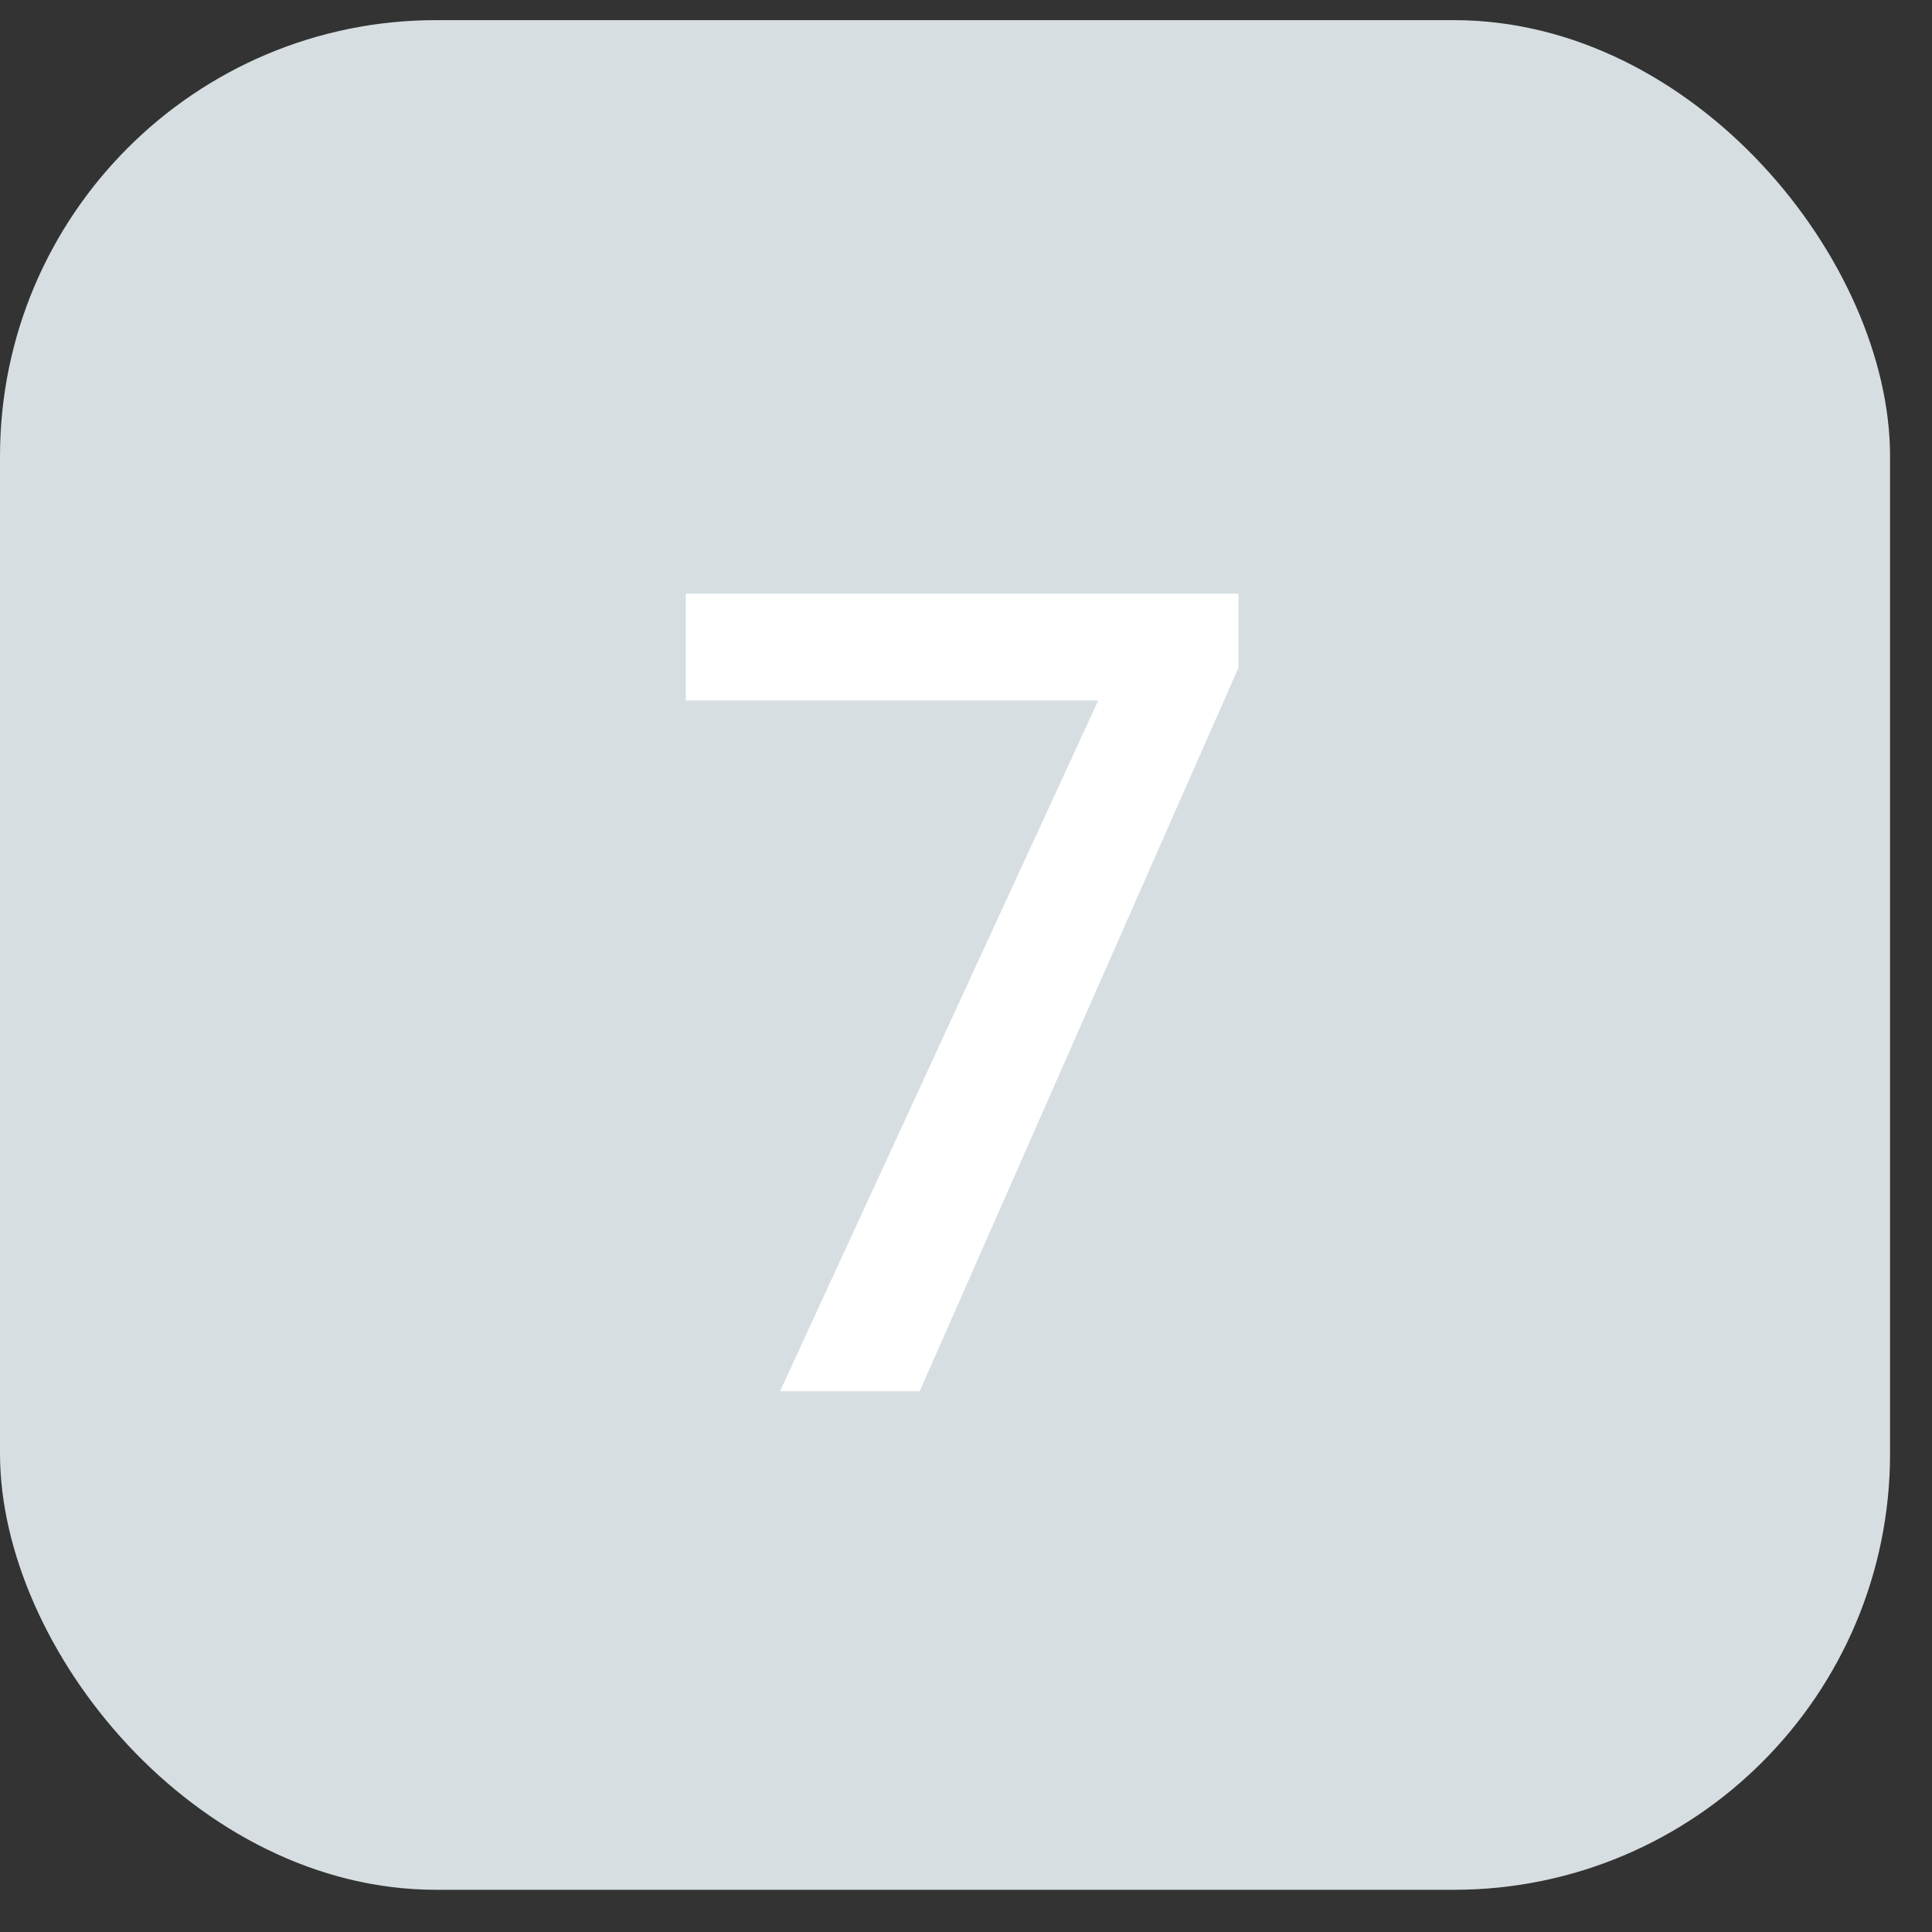 <svg width="31" height="31" viewBox="0 0 31 31" fill="none" xmlns="http://www.w3.org/2000/svg">
<rect x="0" y="0" width="31" height="31" fill="#333333" stroke="none"/>
<rect y="0.323" width="30.327" height="30" rx="7" fill="#D6DEE1"/>
<path d="M19.872 10.713L14.757 22.323H12.516L17.622 11.24H11.004V9.526H19.872V10.713Z" fill="white"/>
</svg>
